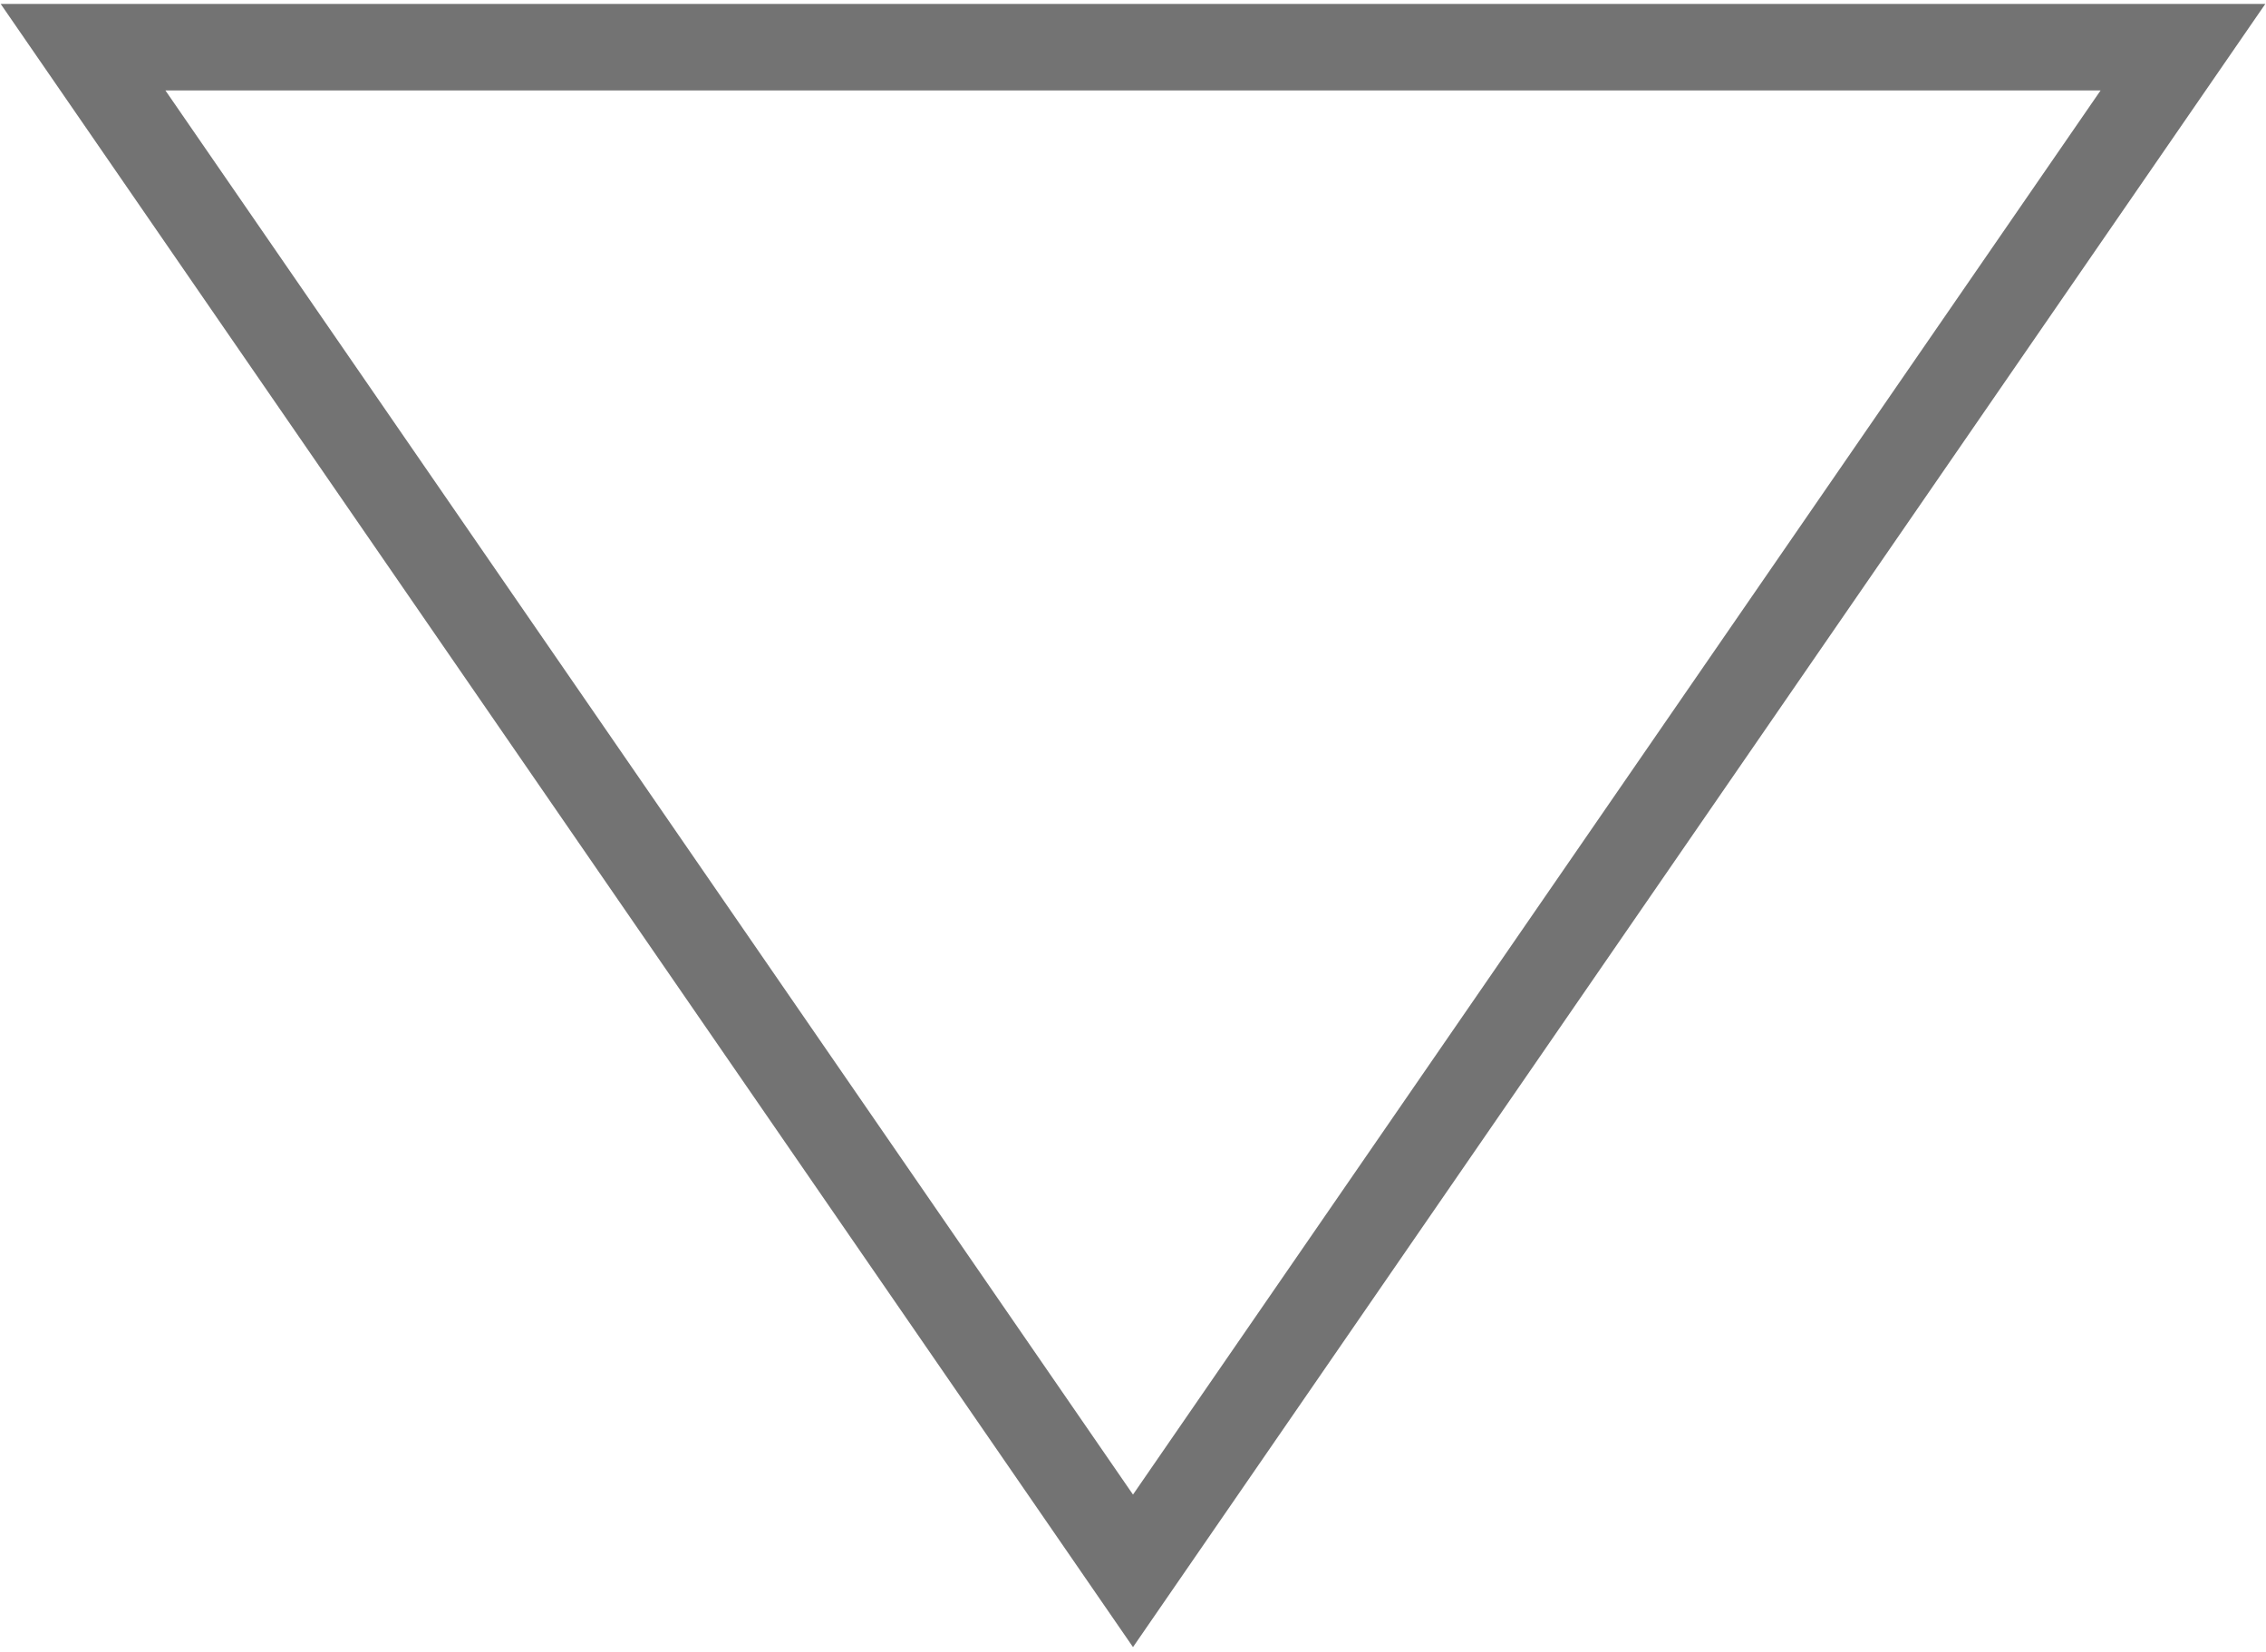 <svg width="288" height="210" viewBox="0 0 288 210" fill="none" xmlns="http://www.w3.org/2000/svg">
<path opacity="0.55" d="M148.529 193.12L144 199.694L139.471 193.12L16.495 14.62L10.556 6H21.024H266.976H277.444L271.505 14.62L148.529 193.12Z" stroke="black" stroke-width="11"/>
</svg>
